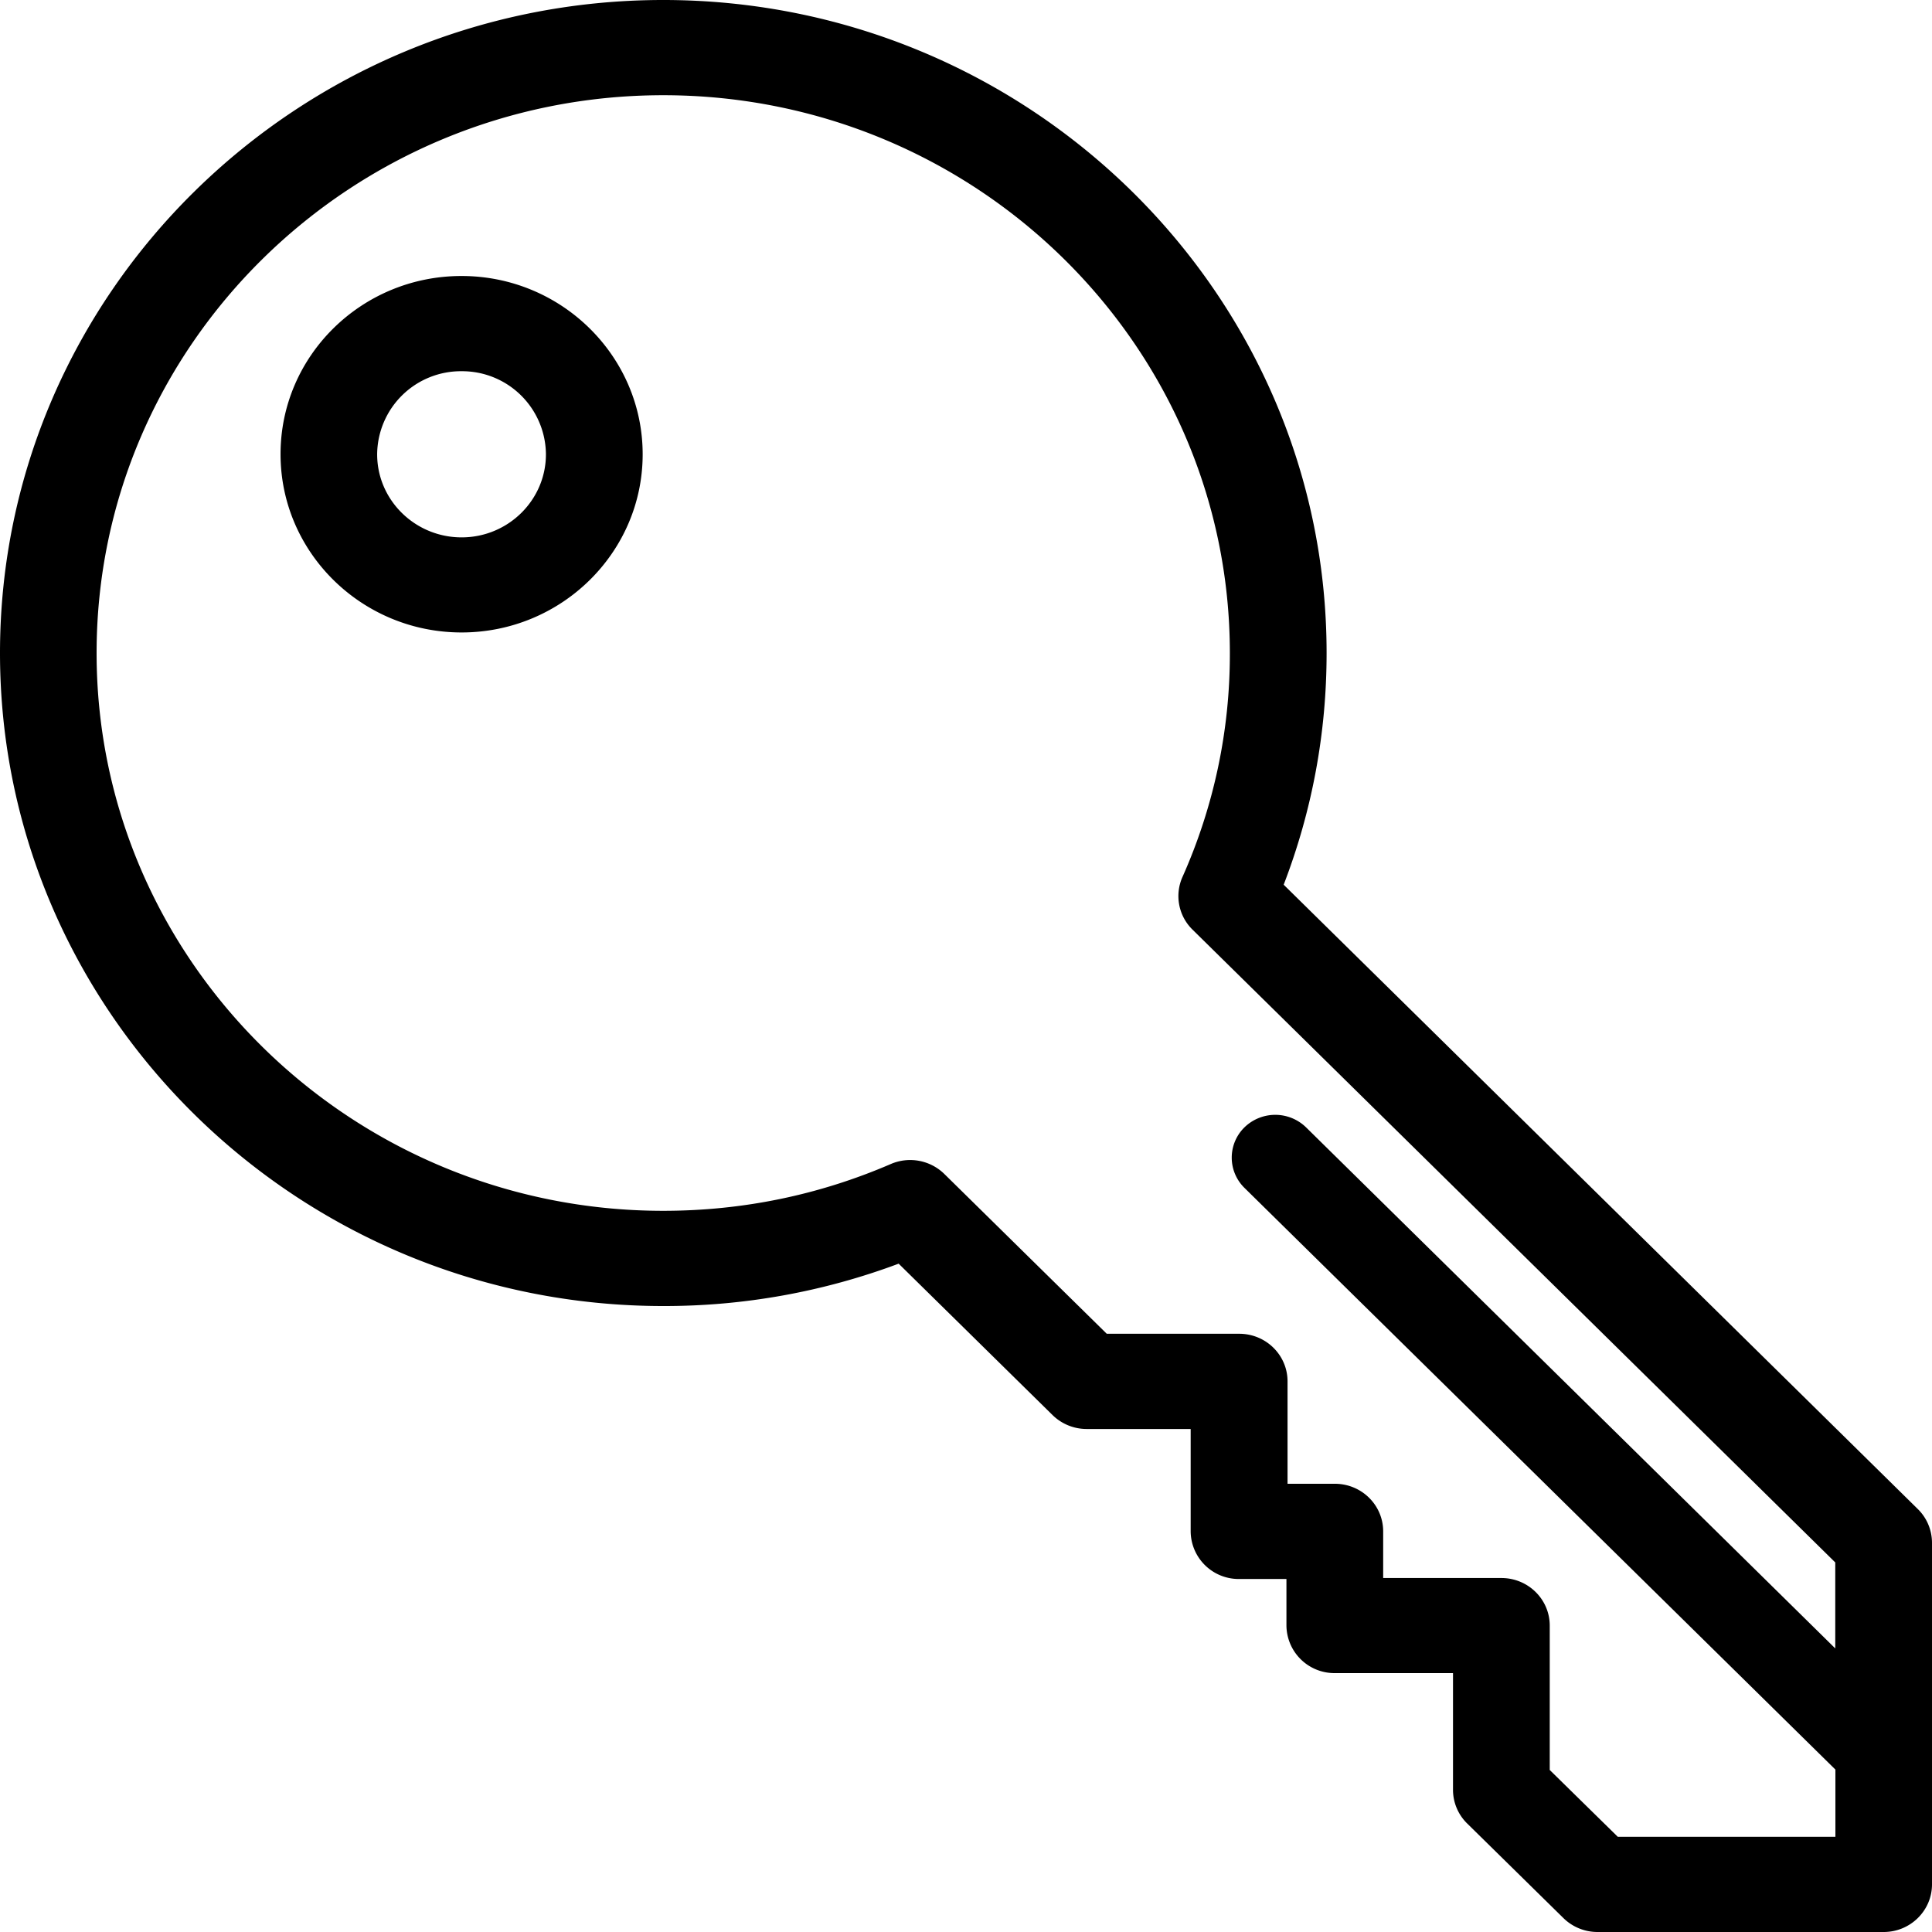 <svg xmlns="http://www.w3.org/2000/svg" width="28" height="28" viewBox="0 0 14 14"><g><g><path d="M4.806 0c2.65 0 4.807 2.123 4.807 4.732 0 .58-.105 1.143-.311 1.679l4.595 4.524a.343.343 0 0 1 .103.244v2.476c0 .19-.157.345-.35.345h-2.073a.352.352 0 0 1-.247-.1l-.699-.687a.342.342 0 0 1-.102-.244v-.845h-.857a.348.348 0 0 1-.35-.345v-.337h-.344a.348.348 0 0 1-.35-.345v-.742h-.754a.353.353 0 0 1-.247-.101L6.512 9.157a4.839 4.839 0 0 1-1.706.307C2.156 9.464 0 7.34 0 4.732 0 2.122 2.156 0 4.806 0zm0 8.774c.574 0 1.128-.114 1.649-.339a.354.354 0 0 1 .388.072L8.02 9.665h.96c.193 0 .35.154.35.345v.742h.343c.193 0 .35.154.35.345v.338h.857c.193 0 .35.154.35.345v1.046l.493.484H13.3v-.487L9.018 8.608a.307.307 0 0 1 0-.439.32.32 0 0 1 .446 0l3.835 3.776v-.623L8.642 6.737a.34.34 0 0 1-.073-.383 3.96 3.96 0 0 0 .343-1.622C8.912 2.502 7.07.69 4.806.69S.7 2.503.7 4.732s1.843 4.042 4.106 4.042zM3.345 2c.723 0 1.312.58 1.312 1.292 0 .712-.589 1.291-1.312 1.291-.724 0-1.312-.58-1.312-1.291C2.032 2.579 2.62 2 3.344 2zm0 1.894c.337 0 .611-.27.611-.602a.607.607 0 0 0-.611-.602.607.607 0 0 0-.612.602c0 .332.275.602.612.602z"/></g></g></svg>